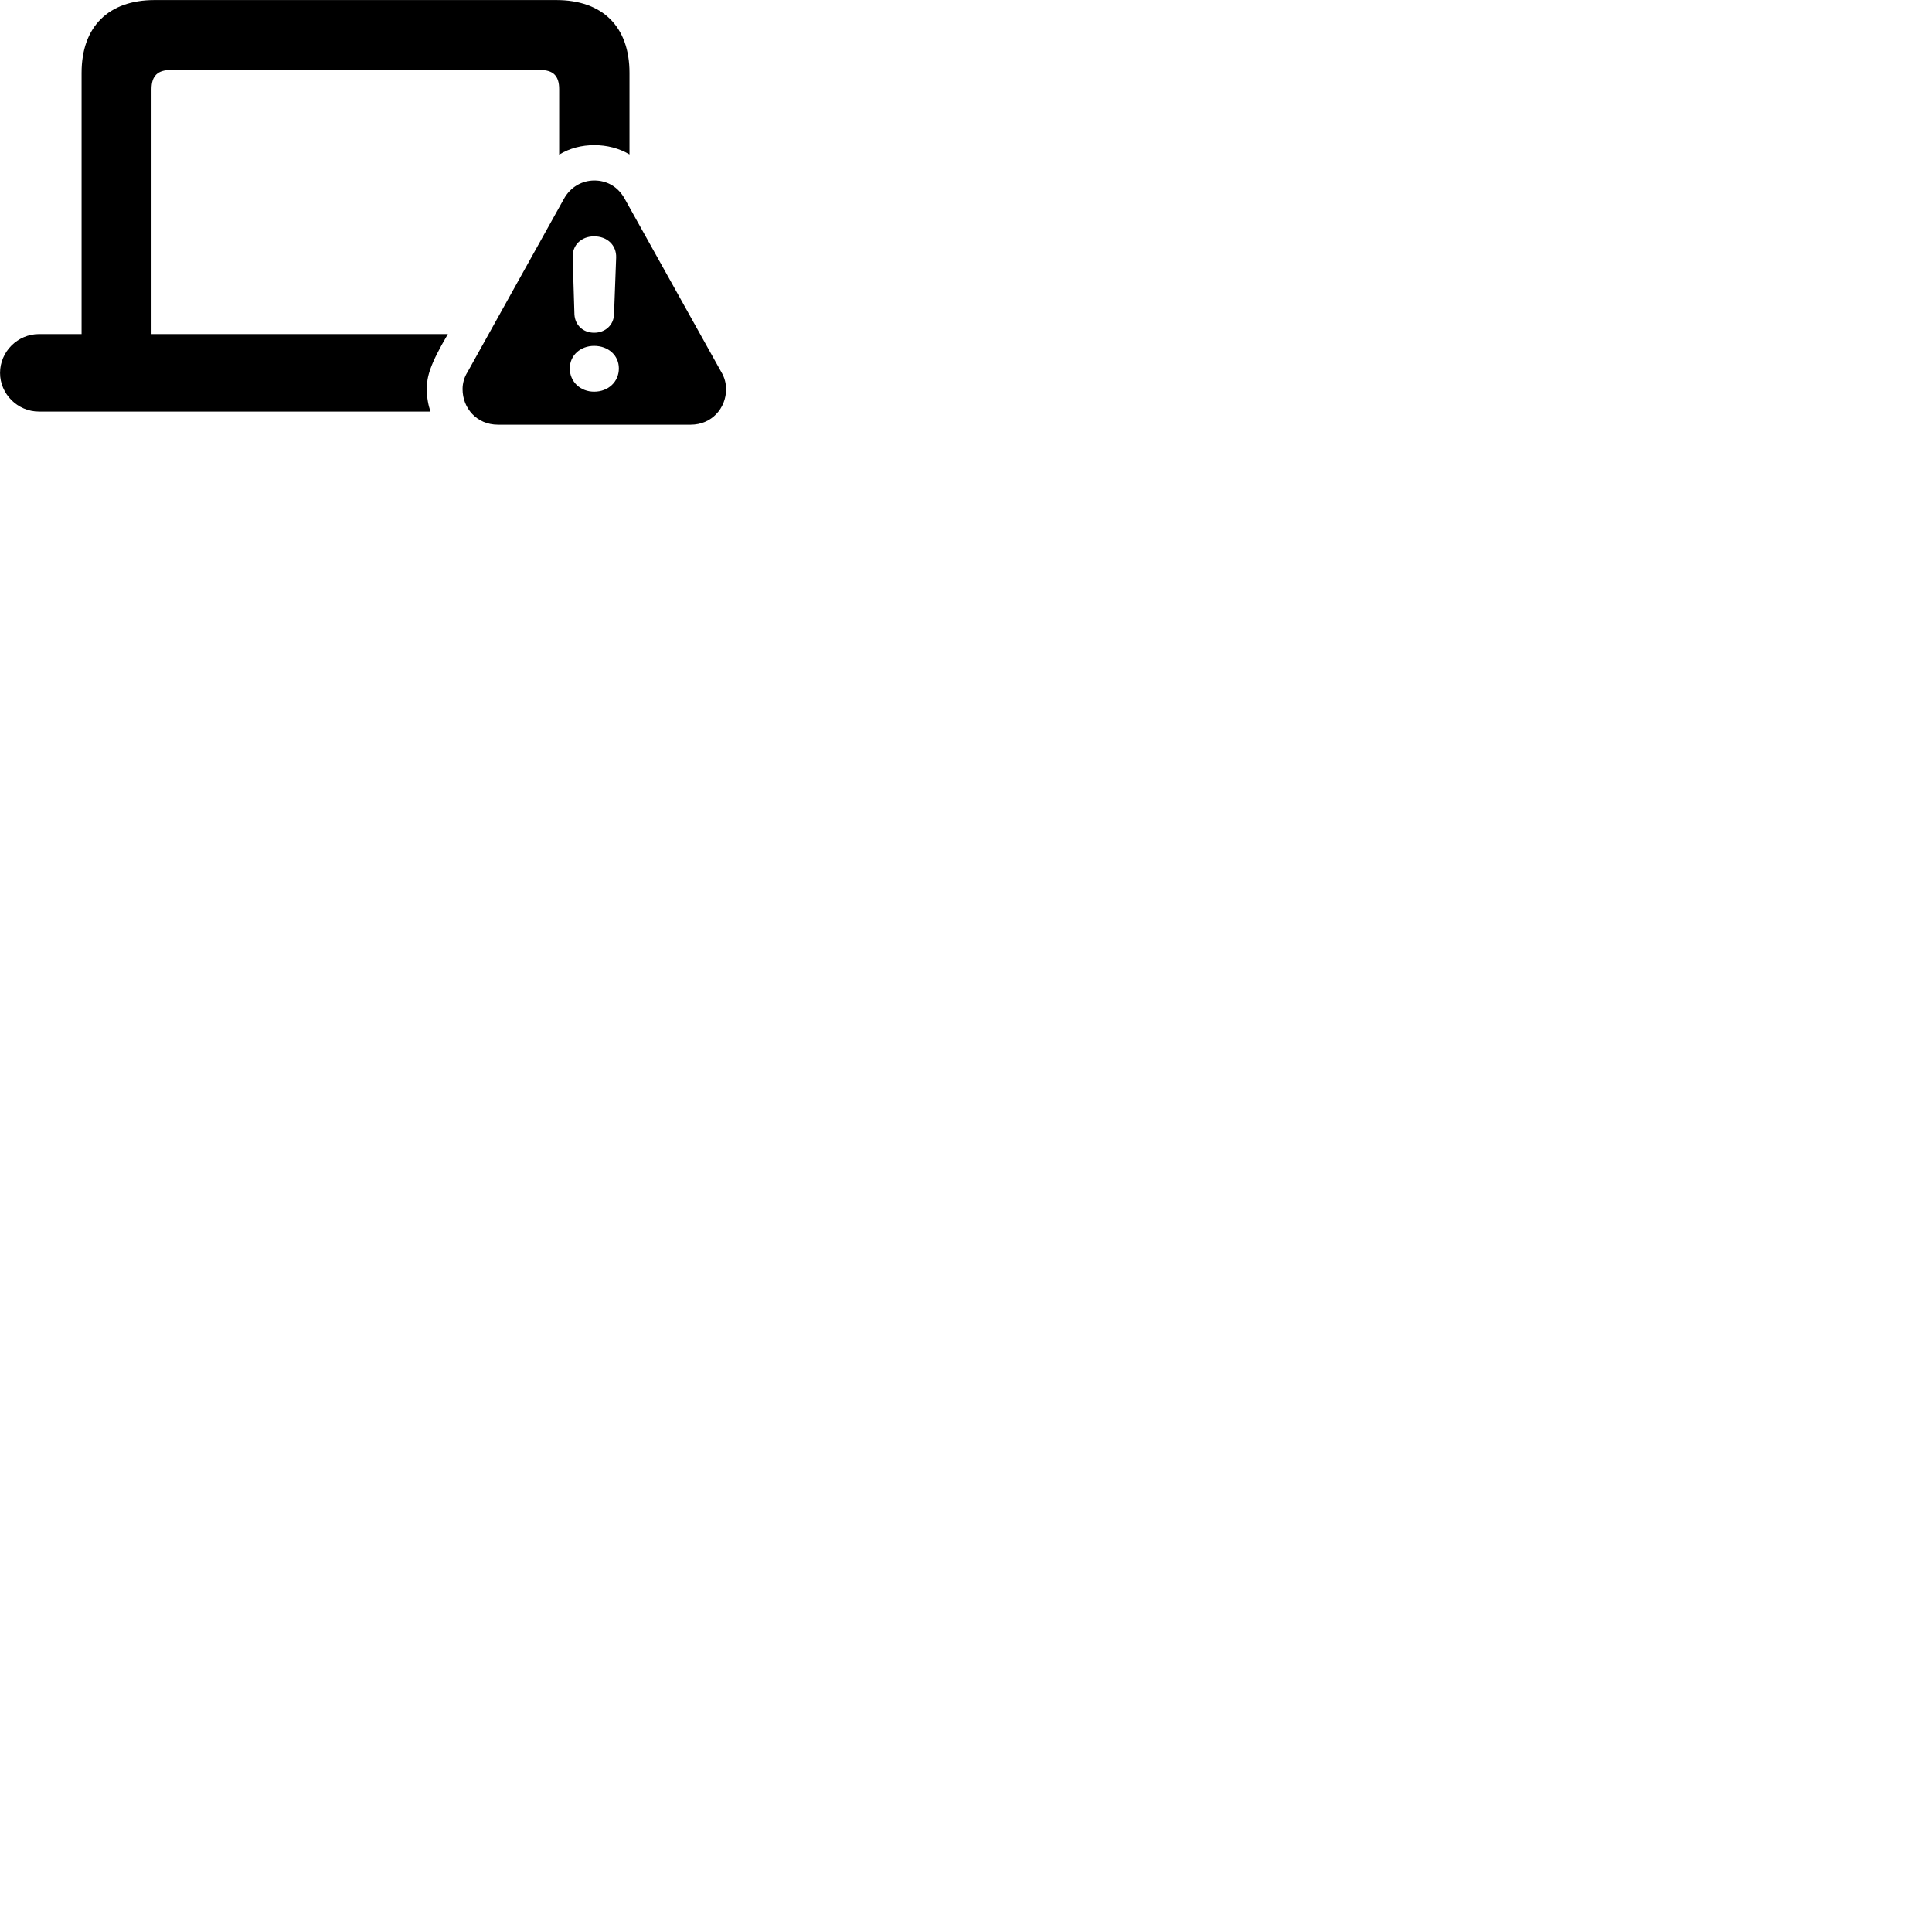 
        <svg xmlns="http://www.w3.org/2000/svg" viewBox="0 0 100 100">
            <path d="M2.012 21.303H22.282C22.172 20.993 22.092 20.593 22.092 20.143C22.092 19.523 22.222 18.923 23.182 17.293H7.842V4.613C7.842 3.913 8.172 3.623 8.832 3.623H27.962C28.622 3.623 28.942 3.913 28.942 4.613V8.003C29.482 7.673 30.102 7.513 30.762 7.513C31.422 7.513 32.042 7.673 32.582 7.993V3.773C32.582 1.373 31.182 0.003 28.792 0.003H8.002C5.622 0.003 4.222 1.373 4.222 3.773V17.293H2.012C0.912 17.293 0.002 18.203 0.002 19.303C0.002 20.393 0.912 21.303 2.012 21.303ZM25.772 21.983H35.752C36.832 21.983 37.582 21.133 37.582 20.143C37.582 19.843 37.502 19.533 37.332 19.253L32.342 10.303C31.982 9.643 31.392 9.343 30.762 9.343C30.142 9.343 29.532 9.663 29.182 10.303L24.202 19.253C24.022 19.533 23.942 19.843 23.942 20.143C23.942 21.133 24.682 21.983 25.772 21.983ZM30.752 17.223C30.172 17.223 29.762 16.823 29.732 16.273L29.642 13.333C29.612 12.693 30.082 12.233 30.752 12.233C31.422 12.233 31.912 12.683 31.892 13.333L31.782 16.273C31.762 16.823 31.332 17.223 30.752 17.223ZM30.752 20.273C30.032 20.273 29.492 19.753 29.492 19.073C29.492 18.383 30.052 17.903 30.752 17.903C31.472 17.903 32.032 18.383 32.032 19.073C32.032 19.753 31.492 20.273 30.752 20.273Z" />
        </svg>
    
